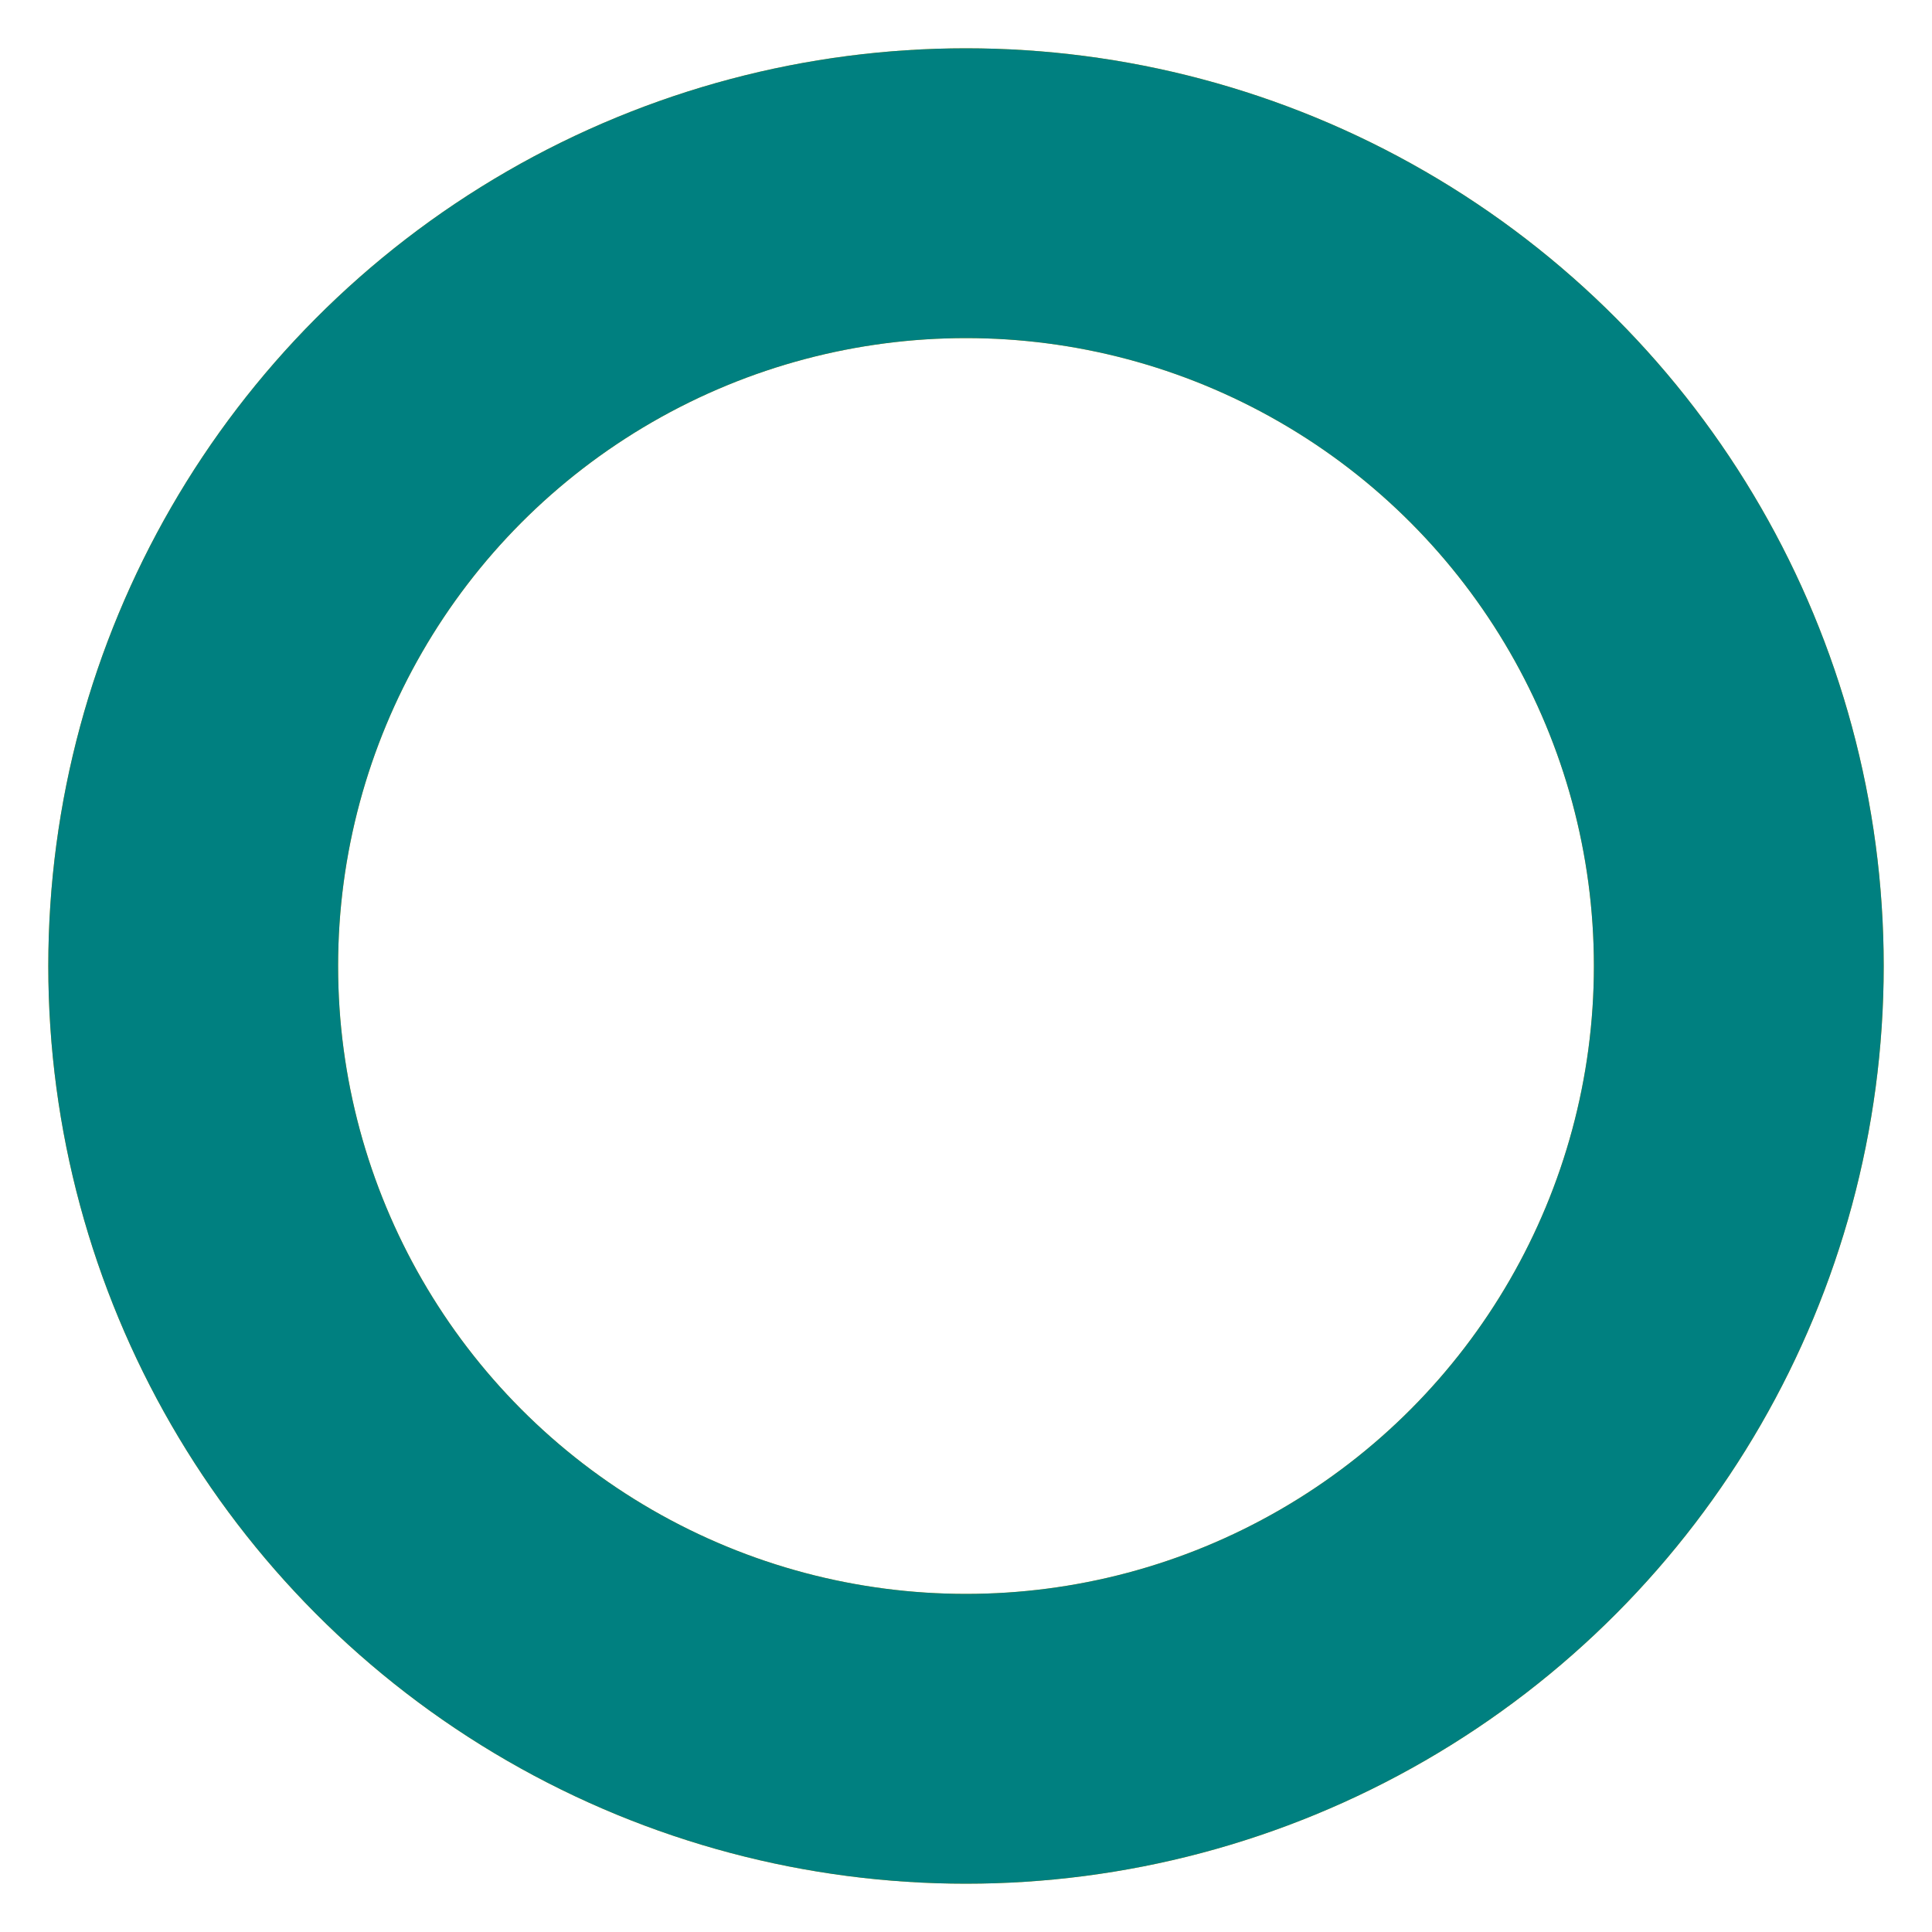 <svg viewBox="0 0 20 20" xmlns="http://www.w3.org/2000/svg">
	<g id="example1"><circle cx="50%" cy="50%" r="40%" fill="transparent" stroke="orange" stroke-width="3"/></g>
	<g id="example2"><circle cx="50%" cy="50%" r="40%" fill="transparent" stroke="teal" stroke-width="3"/></g>
</svg>